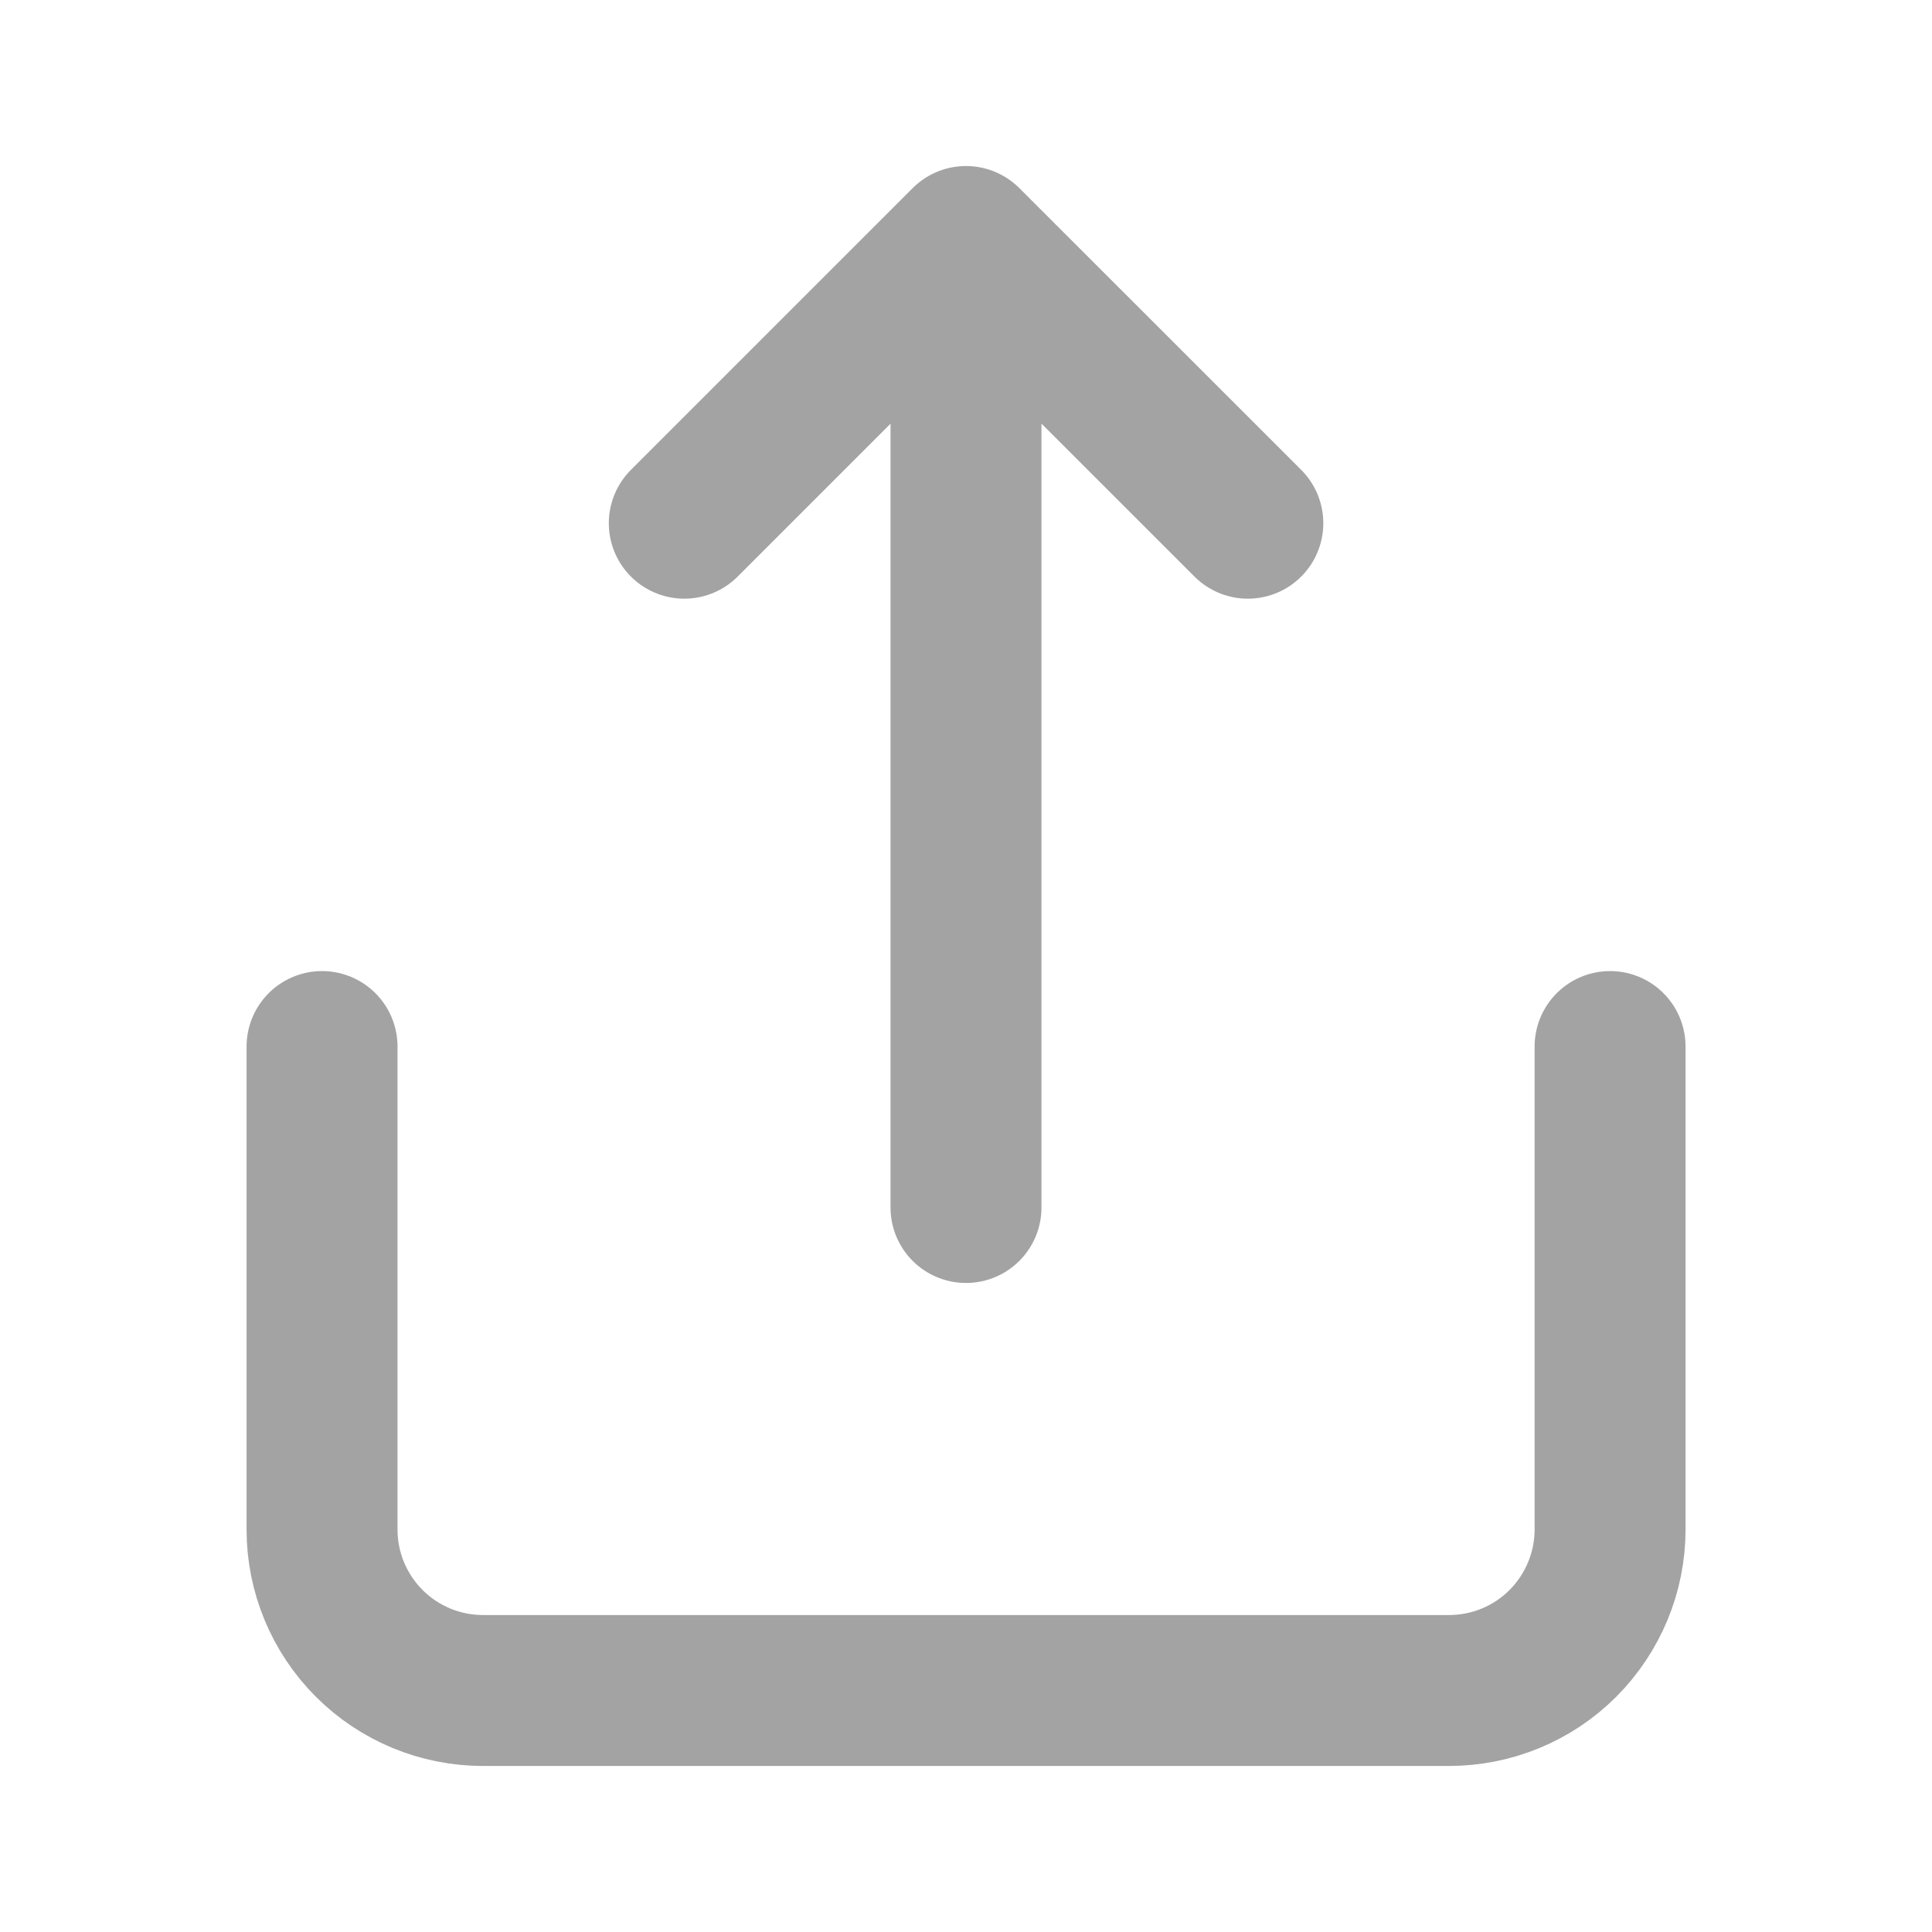 <svg width="16" height="16" viewBox="0 0 16 16" fill="none" xmlns="http://www.w3.org/2000/svg">
<path d="M13.334 8.667V12.667C13.334 13.02 13.193 13.359 12.943 13.61C12.693 13.86 12.354 14 12 14H4C3.647 14 3.308 13.86 3.058 13.61C2.807 13.359 2.667 13.02 2.667 12.667V8.667M8 10V2M8 2L5.667 4.333M8 2L10.334 4.333" stroke="#A3A3A3" stroke-width="1.25" stroke-linecap="round" stroke-linejoin="round"/>
</svg>
